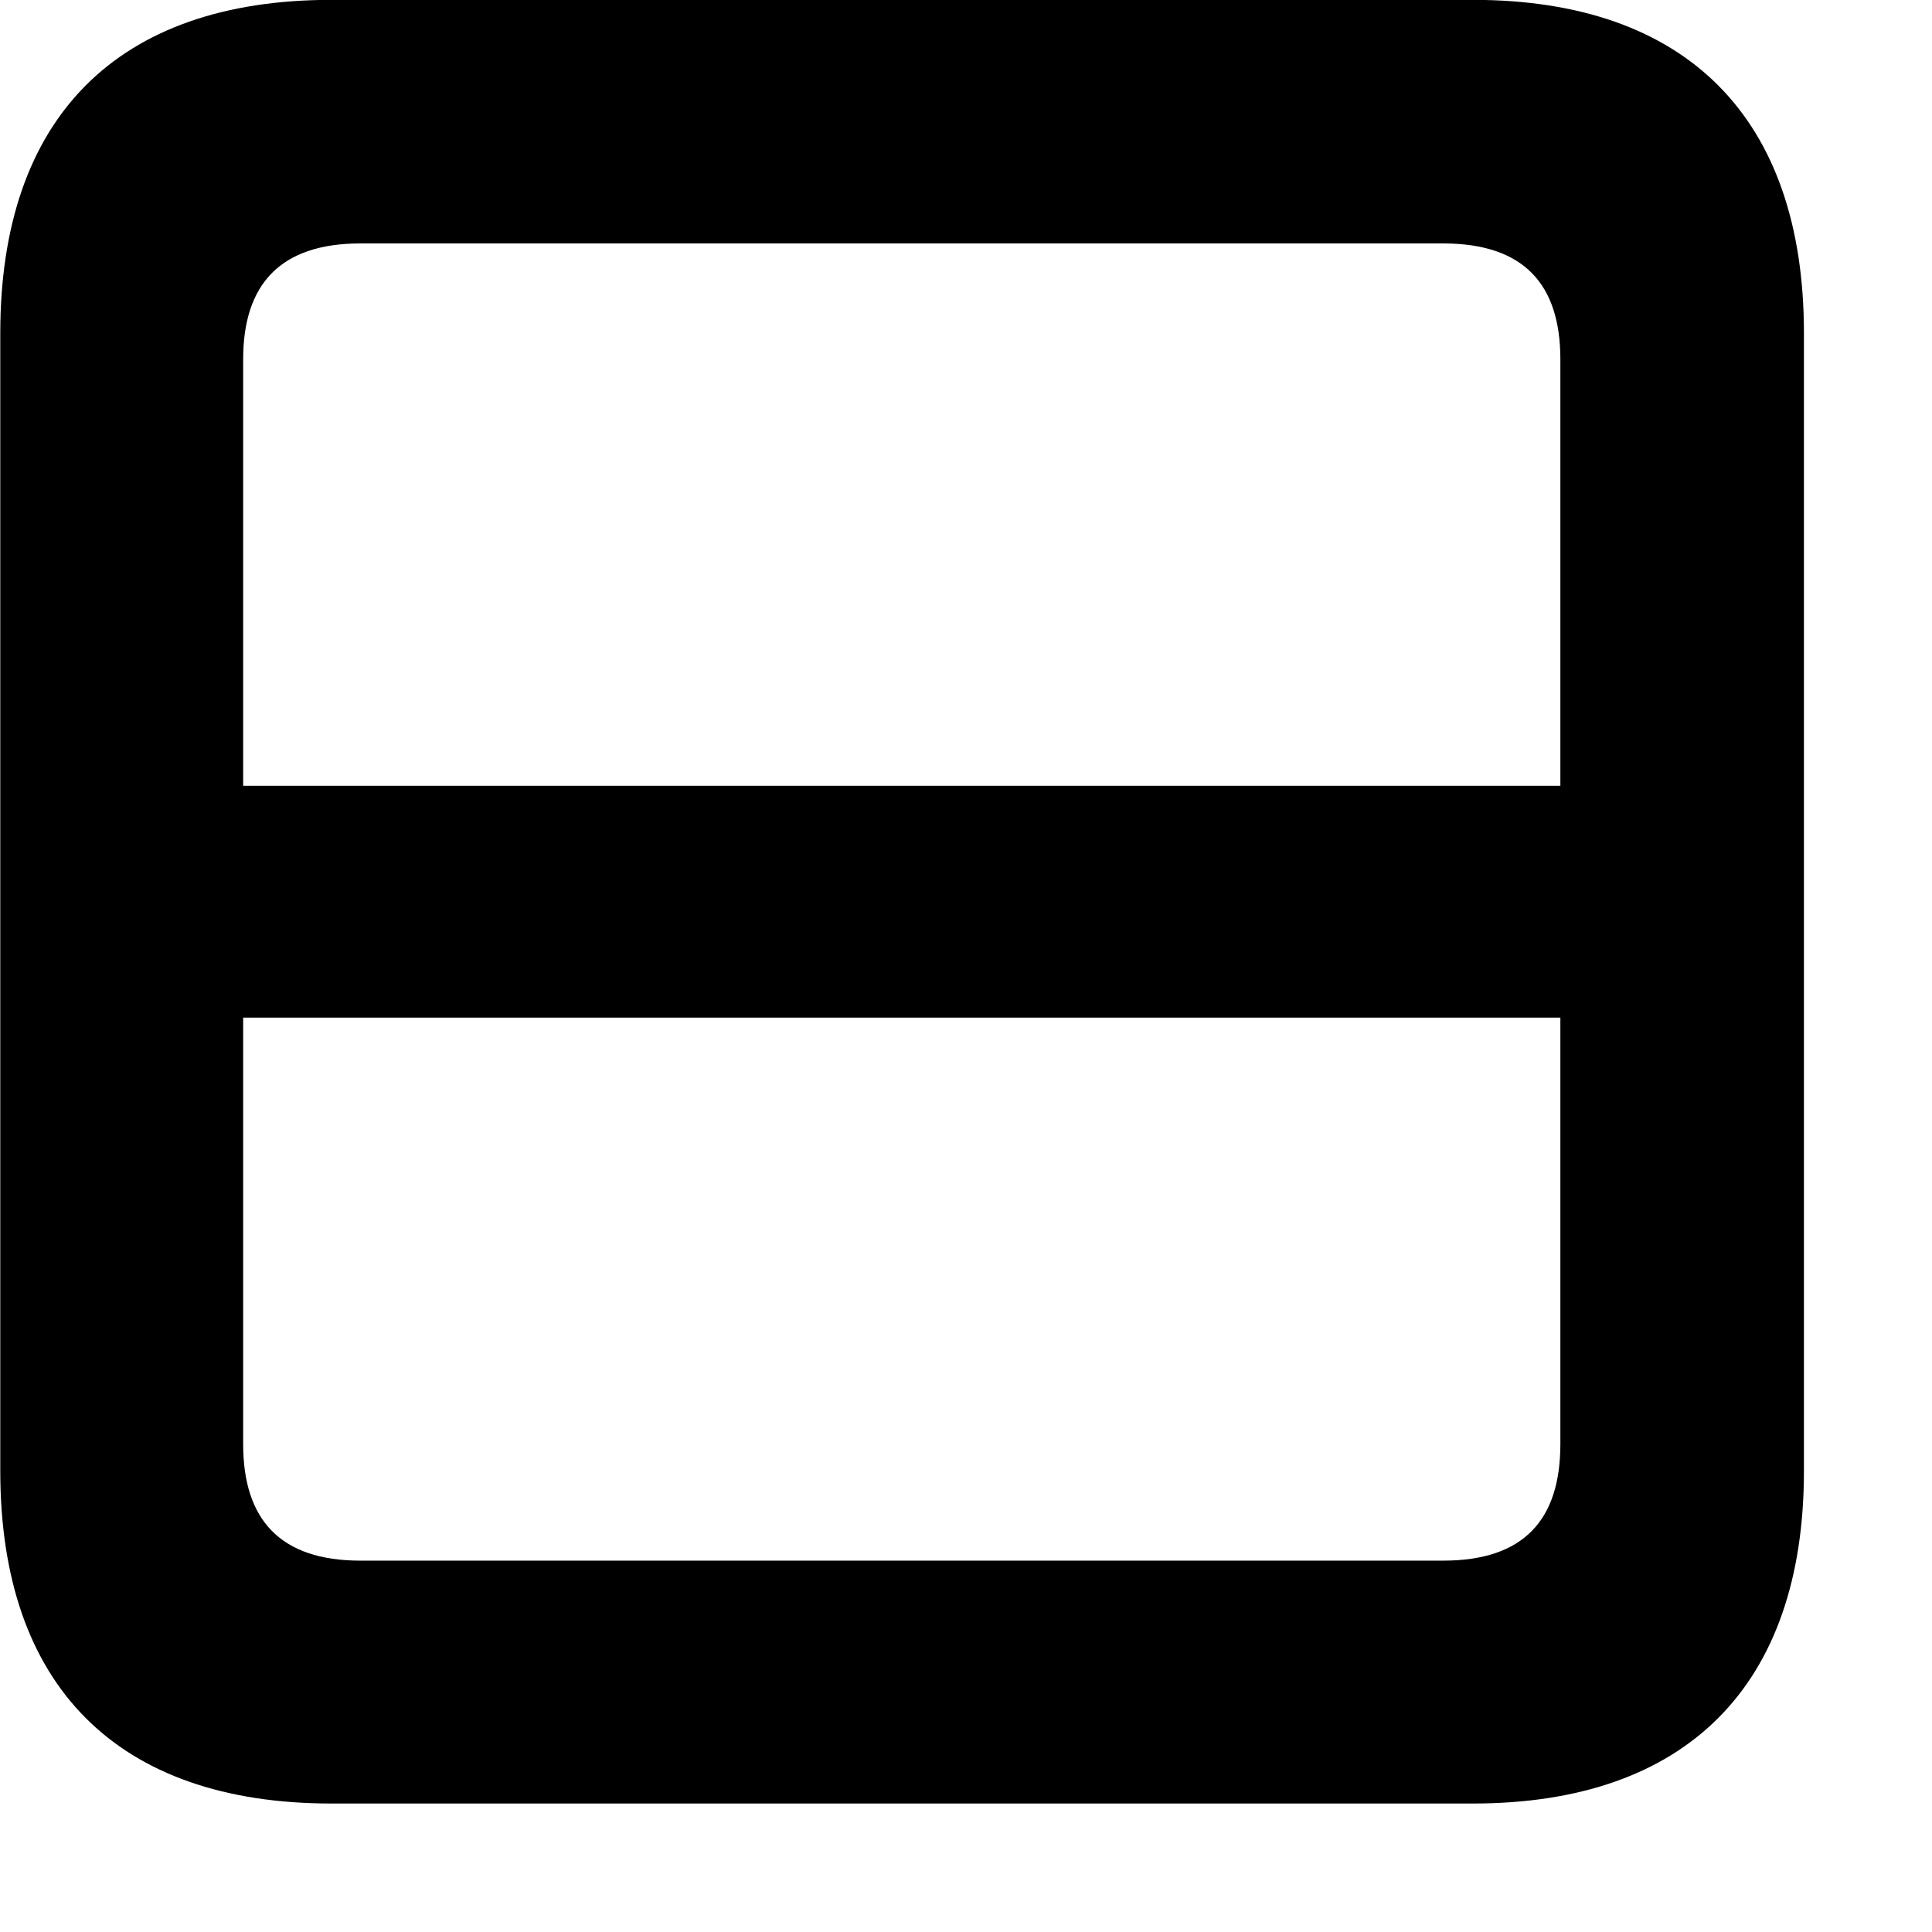 <svg xmlns="http://www.w3.org/2000/svg" viewBox="0 0 28 28" width="28" height="28">
  <path d="M0.004 4.828V21.318C0.004 24.428 1.694 26.138 4.804 26.138H21.344C24.444 26.138 26.144 24.428 26.144 21.318V4.828C26.144 1.708 24.444 -0.002 21.344 -0.002H4.804C1.694 -0.002 0.004 1.708 0.004 4.828ZM3.524 5.208C3.524 4.118 4.064 3.528 5.224 3.528H20.914C22.084 3.528 22.614 4.118 22.614 5.208V11.388H3.524ZM5.224 22.618C4.064 22.618 3.524 22.028 3.524 20.928V14.748H22.614V20.928C22.614 22.028 22.084 22.618 20.914 22.618Z" />
</svg>